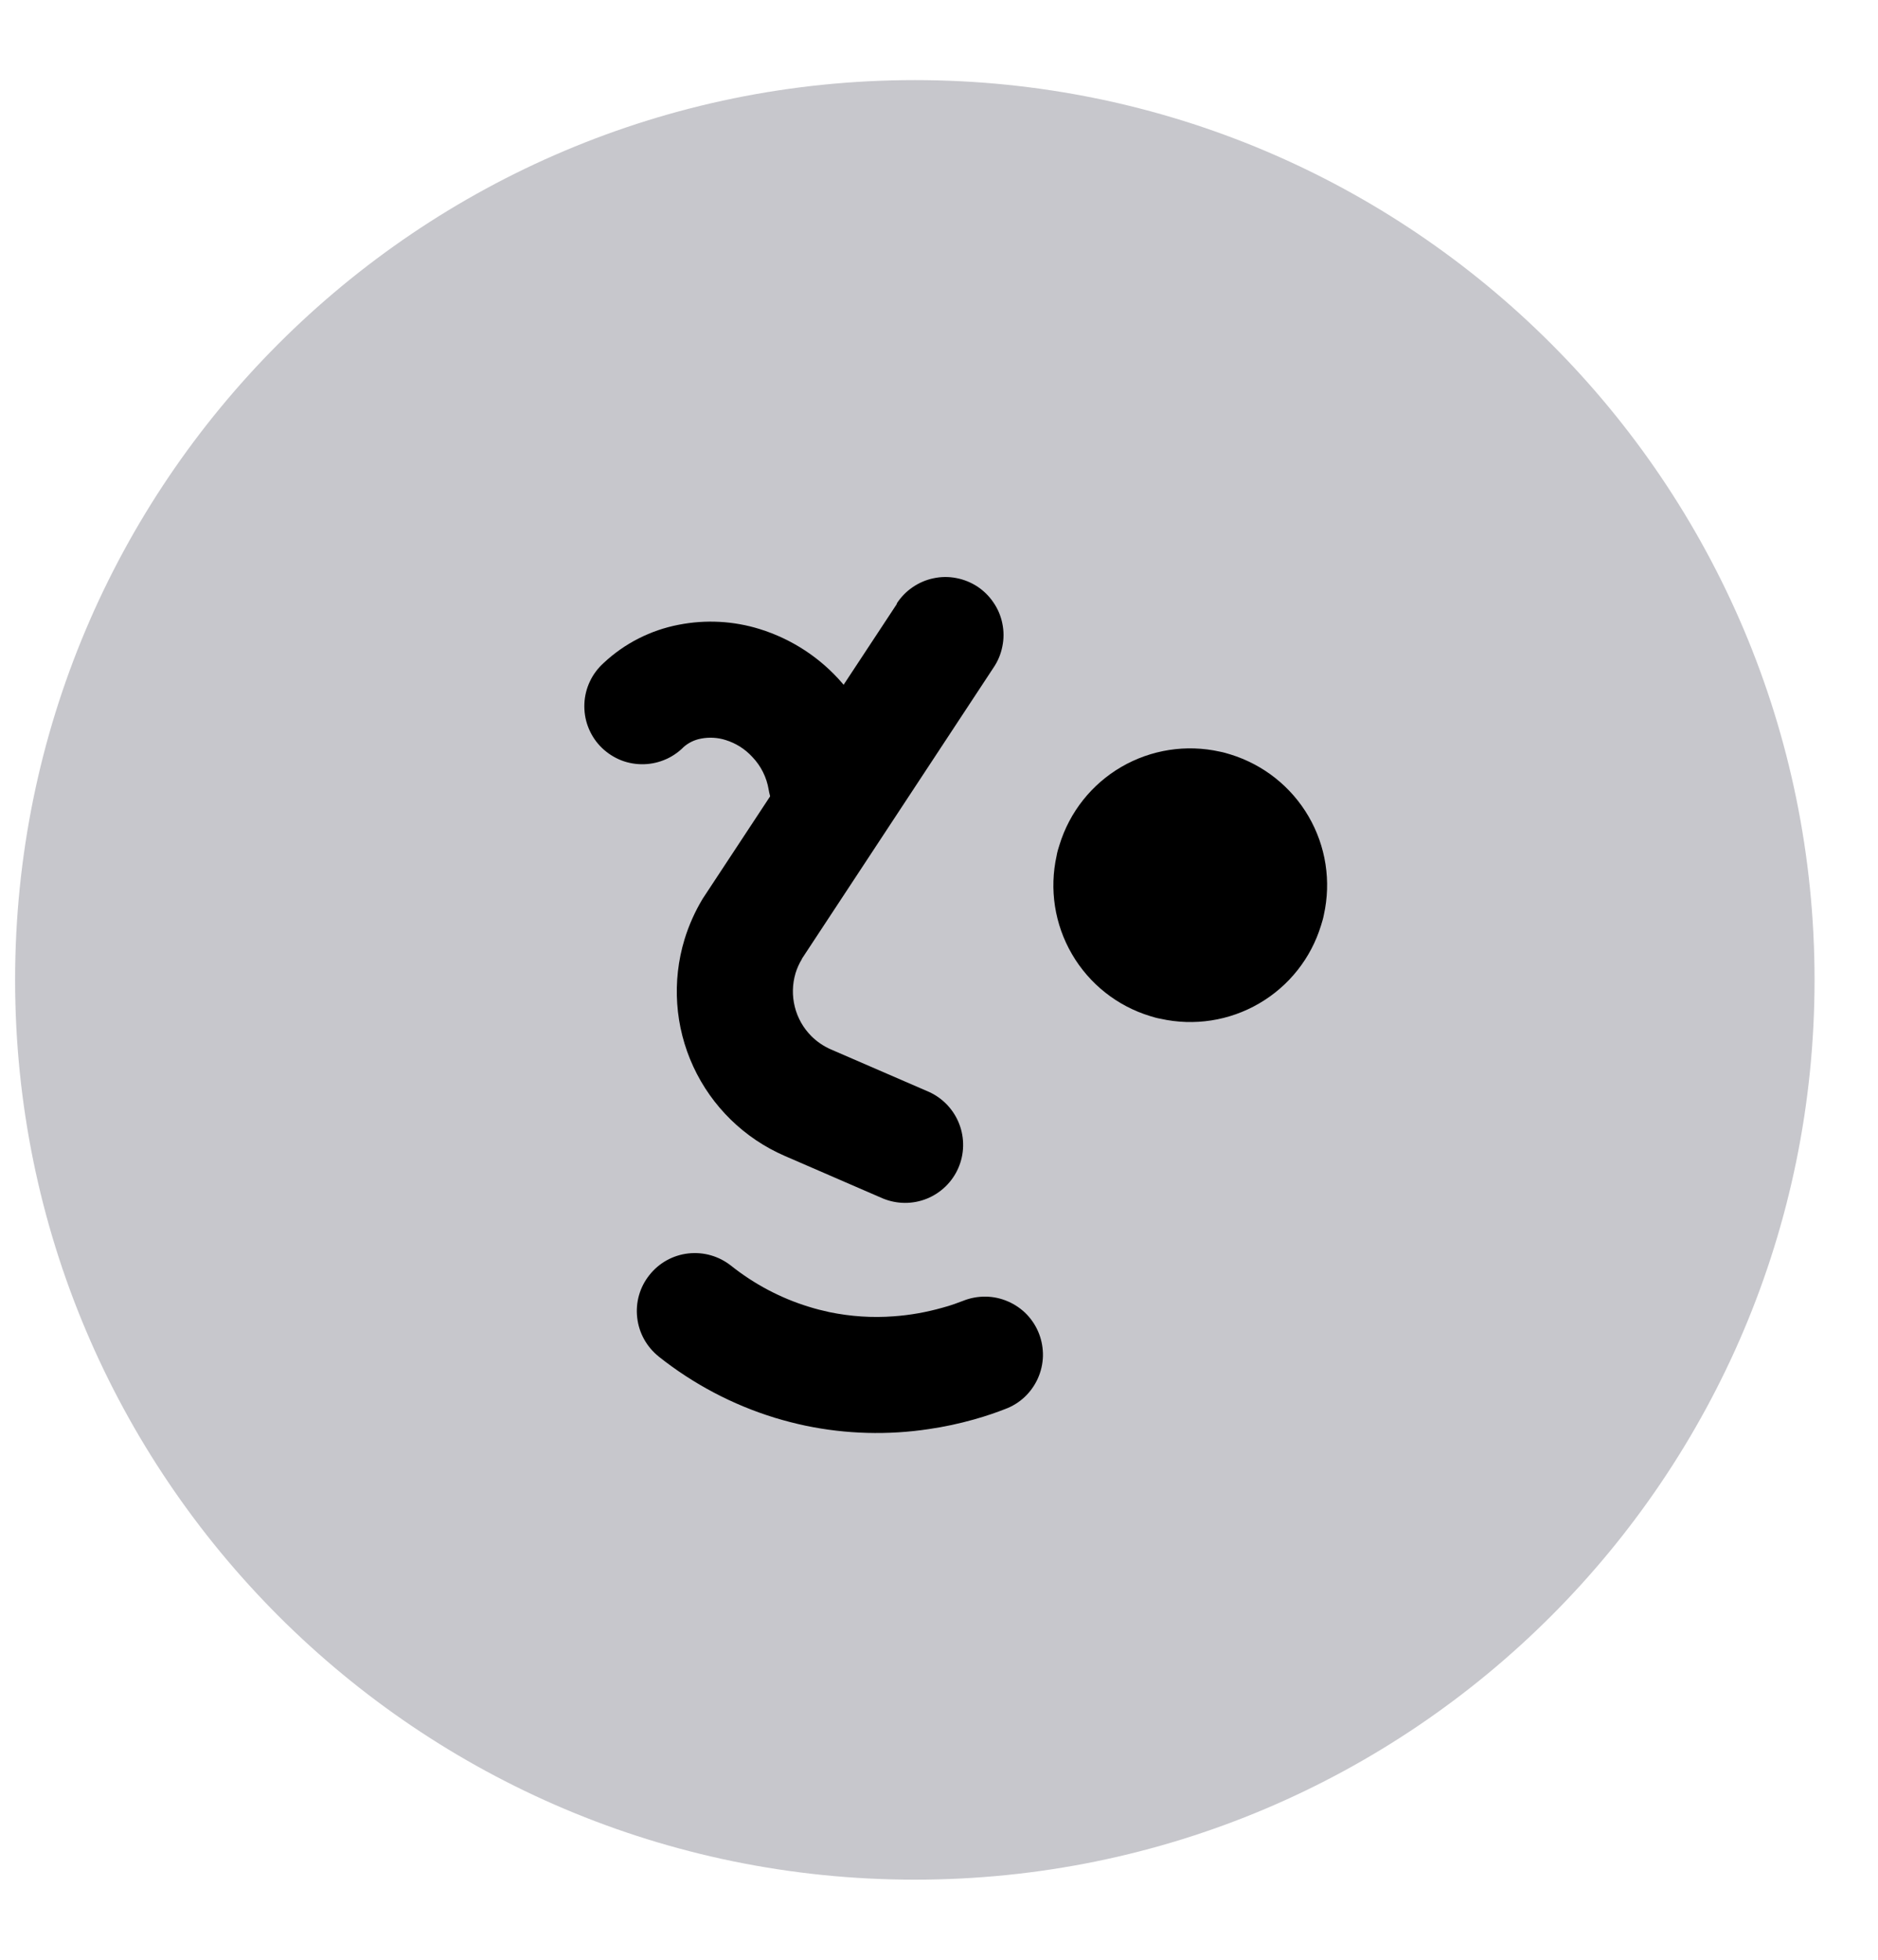 <svg width="23" height="24" viewBox="0 0 23 24" fill="none" xmlns="http://www.w3.org/2000/svg">
<g clip-path="url(#clip0_148_2781)">
<path d="M11.204 23.019C17.289 23.019 22.223 18.086 22.223 12C22.223 5.914 17.289 0.981 11.204 0.981C5.118 0.981 0.185 5.914 0.185 12C0.185 18.086 5.118 23.019 11.204 23.019Z" fill="#C7C7CC"/>
<path d="M16.213 11.205C16.305 10.793 16.238 10.362 16.026 9.998C15.814 9.634 15.472 9.363 15.069 9.239C15.026 9.226 14.984 9.213 14.94 9.205C14.529 9.113 14.098 9.18 13.733 9.392C13.369 9.604 13.098 9.946 12.975 10.349C12.961 10.392 12.948 10.434 12.941 10.477C12.849 10.889 12.916 11.32 13.128 11.684C13.34 12.049 13.682 12.32 14.085 12.443C14.127 12.456 14.17 12.469 14.213 12.476C14.625 12.568 15.056 12.501 15.42 12.289C15.785 12.077 16.056 11.735 16.179 11.332C16.192 11.29 16.205 11.248 16.213 11.205Z" fill="black"/>
<path d="M10.986 7.393L8.619 10.986L8.604 11.009C8.511 11.164 8.437 11.33 8.384 11.502C8.227 12.018 8.265 12.573 8.491 13.062C8.717 13.551 9.115 13.94 9.609 14.155L10.813 14.677C10.986 14.748 11.179 14.749 11.352 14.679C11.524 14.609 11.663 14.474 11.737 14.303C11.811 14.133 11.815 13.939 11.748 13.765C11.681 13.591 11.549 13.451 11.38 13.373L10.175 12.851C10.086 12.812 10.005 12.757 9.937 12.689C9.838 12.59 9.768 12.466 9.734 12.33C9.7 12.195 9.703 12.053 9.743 11.918C9.762 11.857 9.788 11.798 9.822 11.743L9.213 11.377L9.804 11.767L12.169 8.174C12.222 8.096 12.258 8.008 12.276 7.916C12.295 7.824 12.295 7.729 12.276 7.637C12.258 7.545 12.221 7.457 12.168 7.38C12.116 7.302 12.048 7.235 11.97 7.183C11.891 7.132 11.803 7.096 11.711 7.079C11.619 7.061 11.524 7.062 11.432 7.082C11.34 7.101 11.253 7.139 11.176 7.192C11.098 7.245 11.032 7.314 10.981 7.393L10.986 7.393Z" fill="black"/>
<path d="M8.364 9.156C8.426 9.098 8.504 9.06 8.587 9.045C8.687 9.026 8.791 9.032 8.888 9.063C9.013 9.102 9.125 9.173 9.213 9.269C9.319 9.379 9.389 9.519 9.414 9.67C9.444 9.854 9.546 10.018 9.696 10.128C9.847 10.238 10.034 10.284 10.219 10.257C10.403 10.23 10.569 10.132 10.682 9.983C10.794 9.835 10.844 9.648 10.82 9.463C10.758 9.057 10.583 8.677 10.315 8.366C10.047 8.055 9.697 7.826 9.305 7.704C8.984 7.604 8.642 7.586 8.312 7.651C7.968 7.717 7.649 7.879 7.393 8.119C7.323 8.182 7.265 8.259 7.225 8.344C7.184 8.43 7.161 8.523 7.157 8.617C7.153 8.712 7.167 8.806 7.2 8.895C7.233 8.984 7.283 9.066 7.348 9.135C7.413 9.204 7.491 9.259 7.577 9.298C7.664 9.337 7.757 9.357 7.852 9.359C7.947 9.361 8.041 9.344 8.129 9.309C8.217 9.275 8.297 9.222 8.365 9.156L8.364 9.156Z" fill="black"/>
<path d="M8.066 16.612C8.49 16.949 8.973 17.204 9.491 17.363C9.61 17.399 9.736 17.432 9.868 17.46C10.364 17.563 10.875 17.577 11.376 17.501C11.563 17.474 11.748 17.434 11.929 17.383C12.086 17.339 12.215 17.293 12.309 17.256C12.397 17.224 12.478 17.174 12.547 17.11C12.616 17.045 12.671 16.968 12.71 16.882C12.749 16.796 12.77 16.703 12.773 16.609C12.775 16.515 12.759 16.421 12.725 16.333C12.691 16.245 12.64 16.165 12.575 16.097C12.509 16.029 12.431 15.975 12.345 15.938C12.258 15.9 12.165 15.88 12.071 15.879C11.977 15.878 11.883 15.895 11.796 15.93C11.733 15.954 11.65 15.986 11.541 16.015C11.346 16.07 11.146 16.106 10.944 16.12C10.681 16.14 10.417 16.122 10.159 16.069C10.072 16.05 9.988 16.029 9.909 16.004C9.561 15.898 9.237 15.726 8.953 15.5C8.805 15.383 8.617 15.329 8.43 15.35C8.242 15.371 8.071 15.466 7.954 15.614C7.836 15.761 7.782 15.949 7.804 16.137C7.825 16.324 7.92 16.495 8.068 16.613L8.066 16.612Z" fill="black"/>
</g>
<defs>
<clipPath id="clip0_148_2781">
<rect width="22.038" height="22.038" fill="white" transform="translate(0.185 0.981)"/>
</clipPath>
</defs>
</svg>
